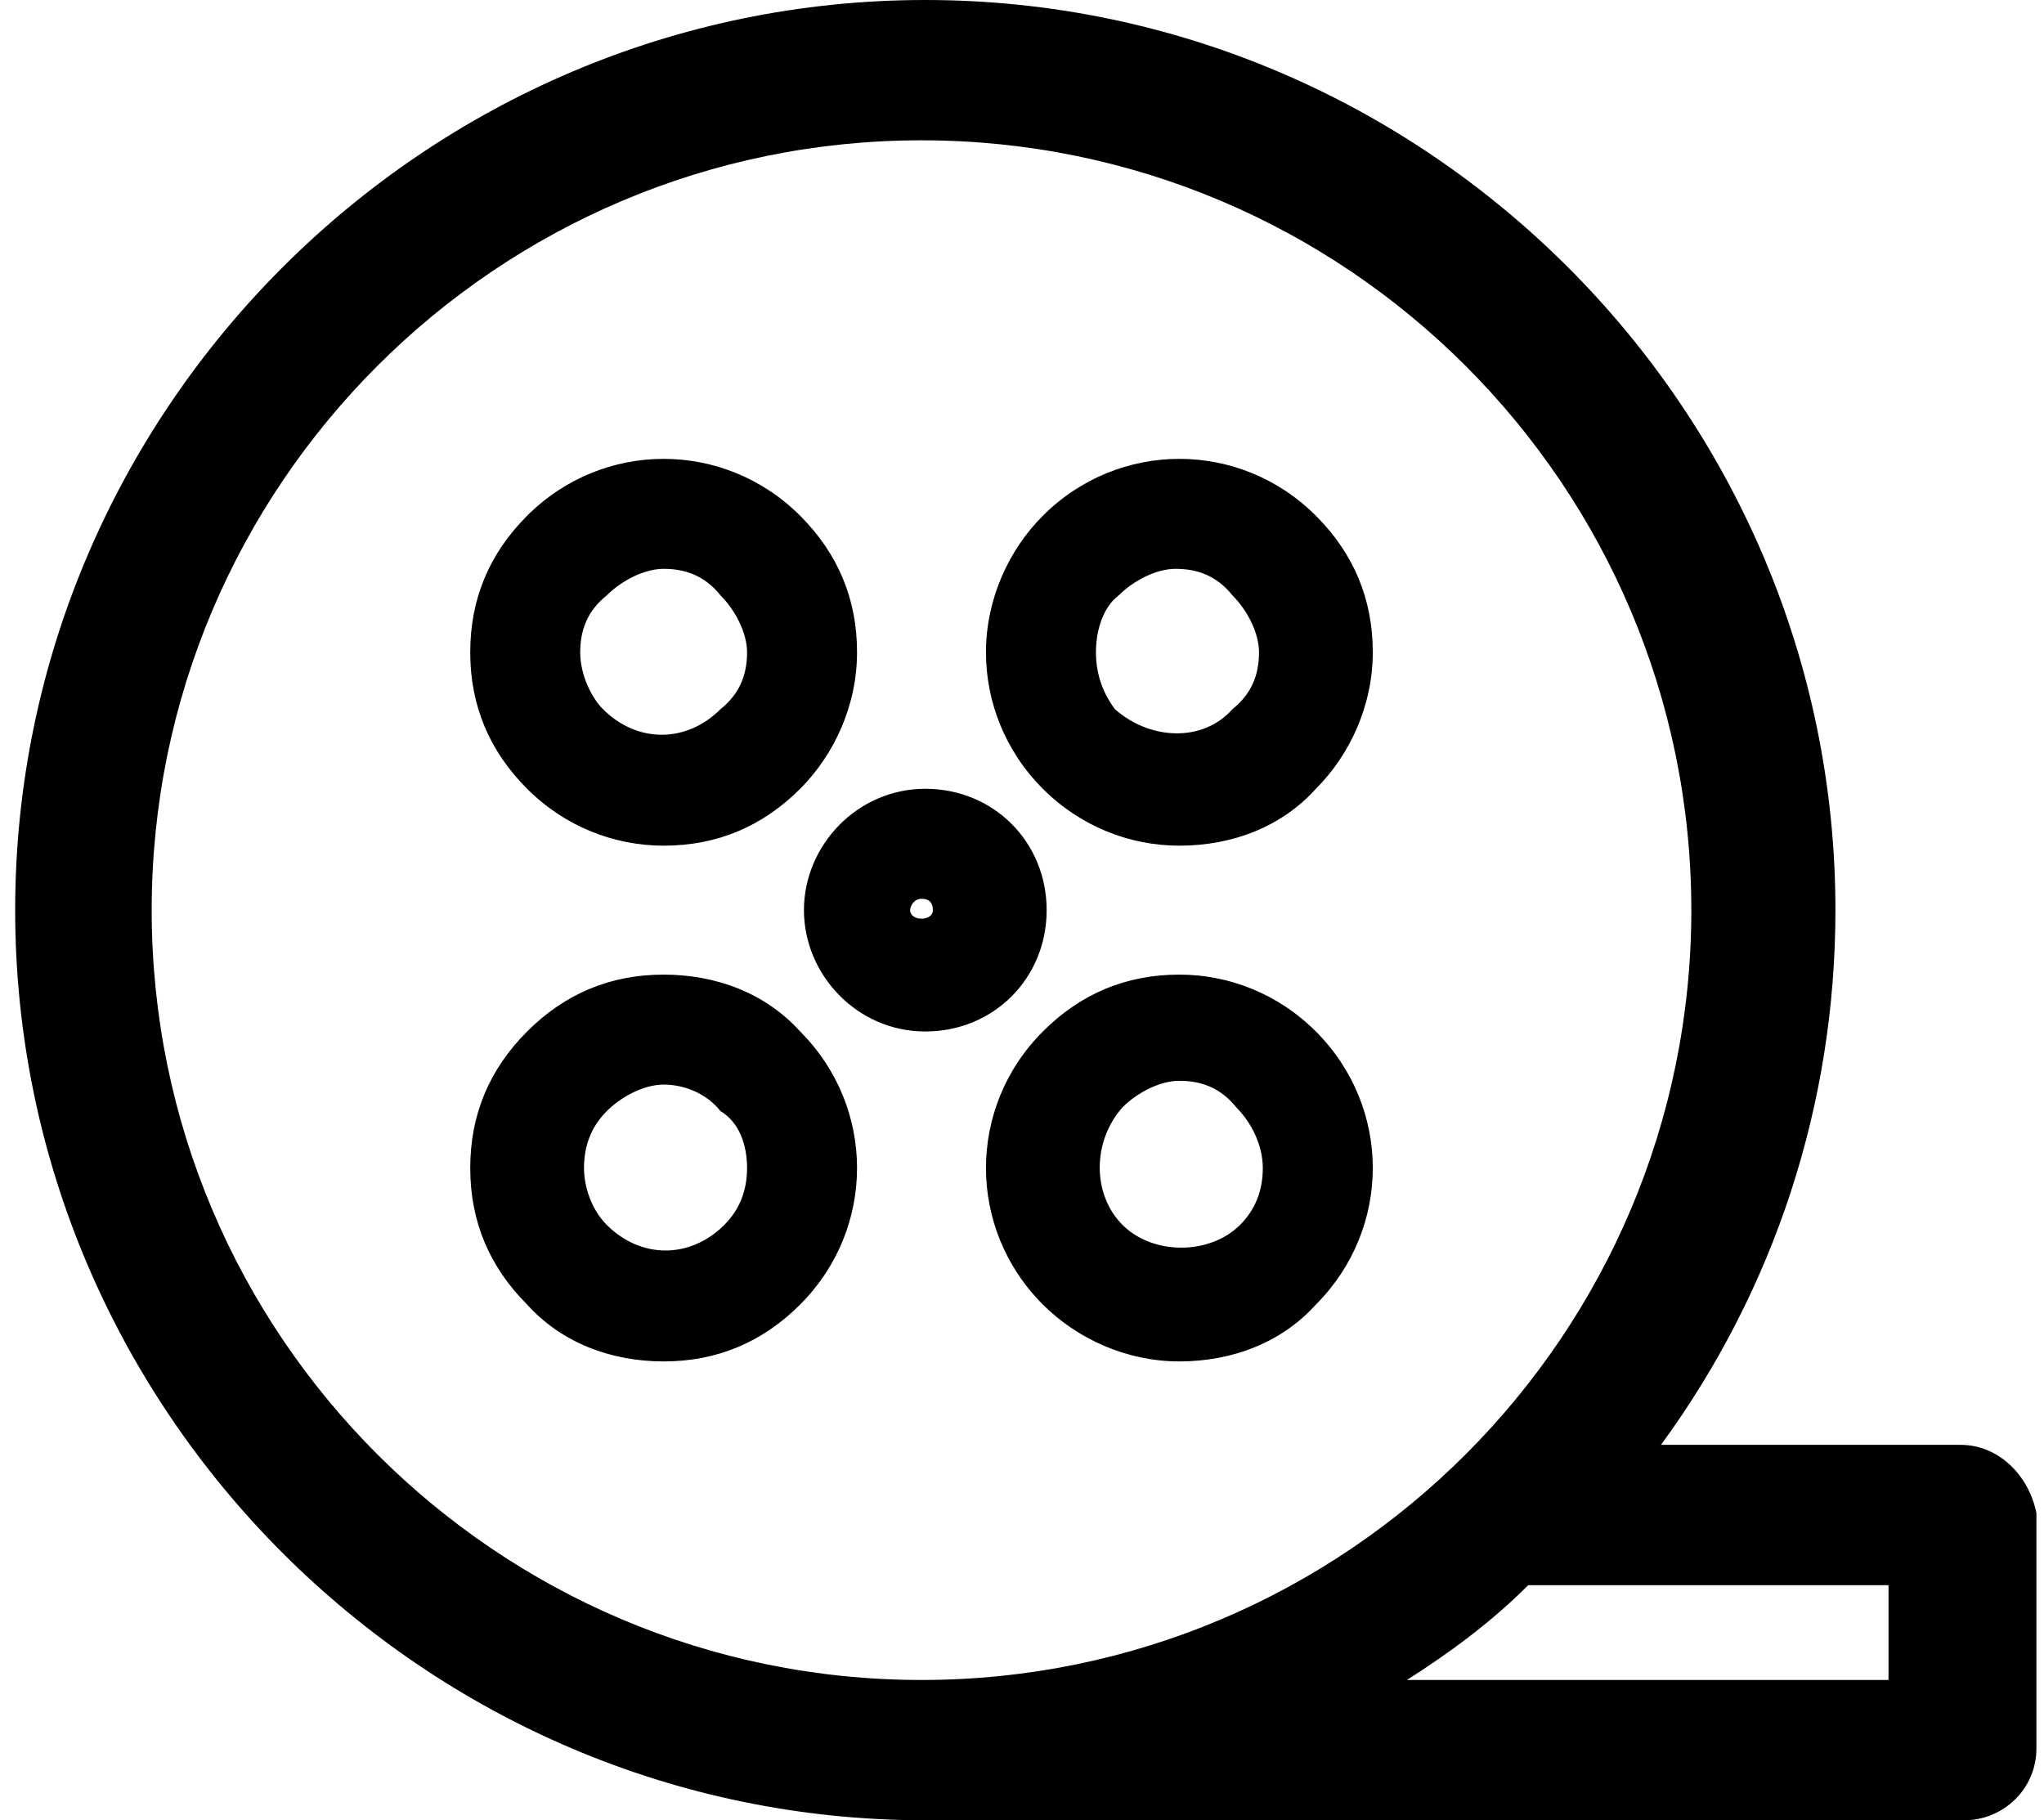 <?xml version="1.0" encoding="utf-8"?>
<!-- Generator: Adobe Illustrator 22.1.0, SVG Export Plug-In . SVG Version: 6.00 Build 0)  -->
<svg version="1.1" id="Layer_1" xmlns="http://www.w3.org/2000/svg" xmlns:xlink="http://www.w3.org/1999/xlink" x="0px" y="0px"
	 width="53.9px" height="48px" viewBox="0 0 53.9 48" style="enable-background:new 0 0 53.9 48;" xml:space="preserve">
<path d="M17.5,22.3c1.4,0,2.6-0.5,3.6-1.5c0.9-0.9,1.5-2.2,1.5-3.6s-0.5-2.6-1.5-3.6c-2-2-5.2-2-7.2,0c-1,1-1.5,2.2-1.5,3.6
	s0.5,2.6,1.5,3.6C14.9,21.8,16.2,22.3,17.5,22.3z M15.3,17.2c0-0.6,0.2-1.1,0.7-1.5l0,0c0.4-0.4,1-0.7,1.5-0.7
	c0.6,0,1.1,0.2,1.5,0.7c0.4,0.4,0.7,1,0.7,1.5c0,0.6-0.2,1.1-0.7,1.5c-0.9,0.9-2.2,0.9-3.1,0C15.6,18.4,15.3,17.8,15.3,17.2z
	 M31.1,25.7C31.1,25.7,31.1,25.7,31.1,25.7c-1.4,0-2.6,0.5-3.6,1.5c-2,2-2,5.2,0,7.2c0.9,0.9,2.2,1.5,3.6,1.5c1.4,0,2.7-0.5,3.6-1.5
	c2-2,2-5.2,0-7.2C33.7,26.2,32.4,25.7,31.1,25.7z M33.3,30.8c0,0.6-0.2,1.1-0.6,1.5c-0.8,0.8-2.3,0.8-3.1,0c-0.8-0.8-0.8-2.2,0-3.1
	c0.4-0.4,1-0.7,1.5-0.7c0.6,0,1.1,0.2,1.5,0.7C33,29.6,33.3,30.2,33.3,30.8z M31.1,22.3c1.4,0,2.7-0.5,3.6-1.5
	c0.9-0.9,1.5-2.2,1.5-3.6s-0.5-2.6-1.5-3.6c-2-2-5.2-2-7.2,0c-0.9,0.9-1.5,2.2-1.5,3.6c0,1.3,0.5,2.6,1.5,3.6
	C28.5,21.8,29.8,22.3,31.1,22.3z M28.9,17.2c0-0.6,0.2-1.2,0.6-1.5l0,0c0.4-0.4,1-0.7,1.5-0.7c0.6,0,1.1,0.2,1.5,0.7
	c0.4,0.4,0.7,1,0.7,1.5c0,0.6-0.2,1.1-0.7,1.5c-0.8,0.9-2.2,0.8-3.1,0C29.1,18.3,28.9,17.8,28.9,17.2z M17.5,25.7
	c-1.4,0-2.6,0.5-3.6,1.5c-1,1-1.5,2.2-1.5,3.6c0,1.4,0.5,2.6,1.5,3.6c0.9,1,2.2,1.5,3.6,1.5c1.4,0,2.6-0.5,3.6-1.5c2-2,2-5.2,0-7.2
	C20.2,26.2,18.9,25.7,17.5,25.7z M19.7,30.8c0,0.6-0.2,1.1-0.6,1.5c-0.9,0.9-2.2,0.9-3.1,0c-0.4-0.4-0.6-1-0.6-1.5
	c0-0.6,0.2-1.1,0.6-1.5c0.4-0.4,1-0.7,1.5-0.7s1.1,0.2,1.5,0.7C19.5,29.6,19.7,30.2,19.7,30.8z M21.2,24c0,1.7,1.4,3.2,3.2,3.2
	s3.2-1.4,3.2-3.2s-1.4-3.2-3.2-3.2S21.2,22.3,21.2,24z M24,24c0-0.1,0.1-0.3,0.3-0.3s0.3,0.1,0.3,0.3C24.6,24.3,24,24.3,24,24z
	 M51.7,38.1h-7.9c3-4.1,4.6-9,4.6-14.1c0-13.2-10.8-24-24-24c-13.2,0-24,10.8-24,24c0,13.2,10.8,24,24,24h27.4c1,0,1.9-0.8,1.9-1.9
	v-6.2C53.5,38.9,52.7,38.1,51.7,38.1z M49.8,41.8v2.5H37.1c1.1-0.7,2.2-1.5,3.2-2.5H49.8z M24.3,3.7c11.2,0,20.3,9.1,20.3,20.3
	s-9.1,20.3-20.3,20.3C13.1,44.3,4,35.2,4,24S13.1,3.7,24.3,3.7z"/>
</svg>
